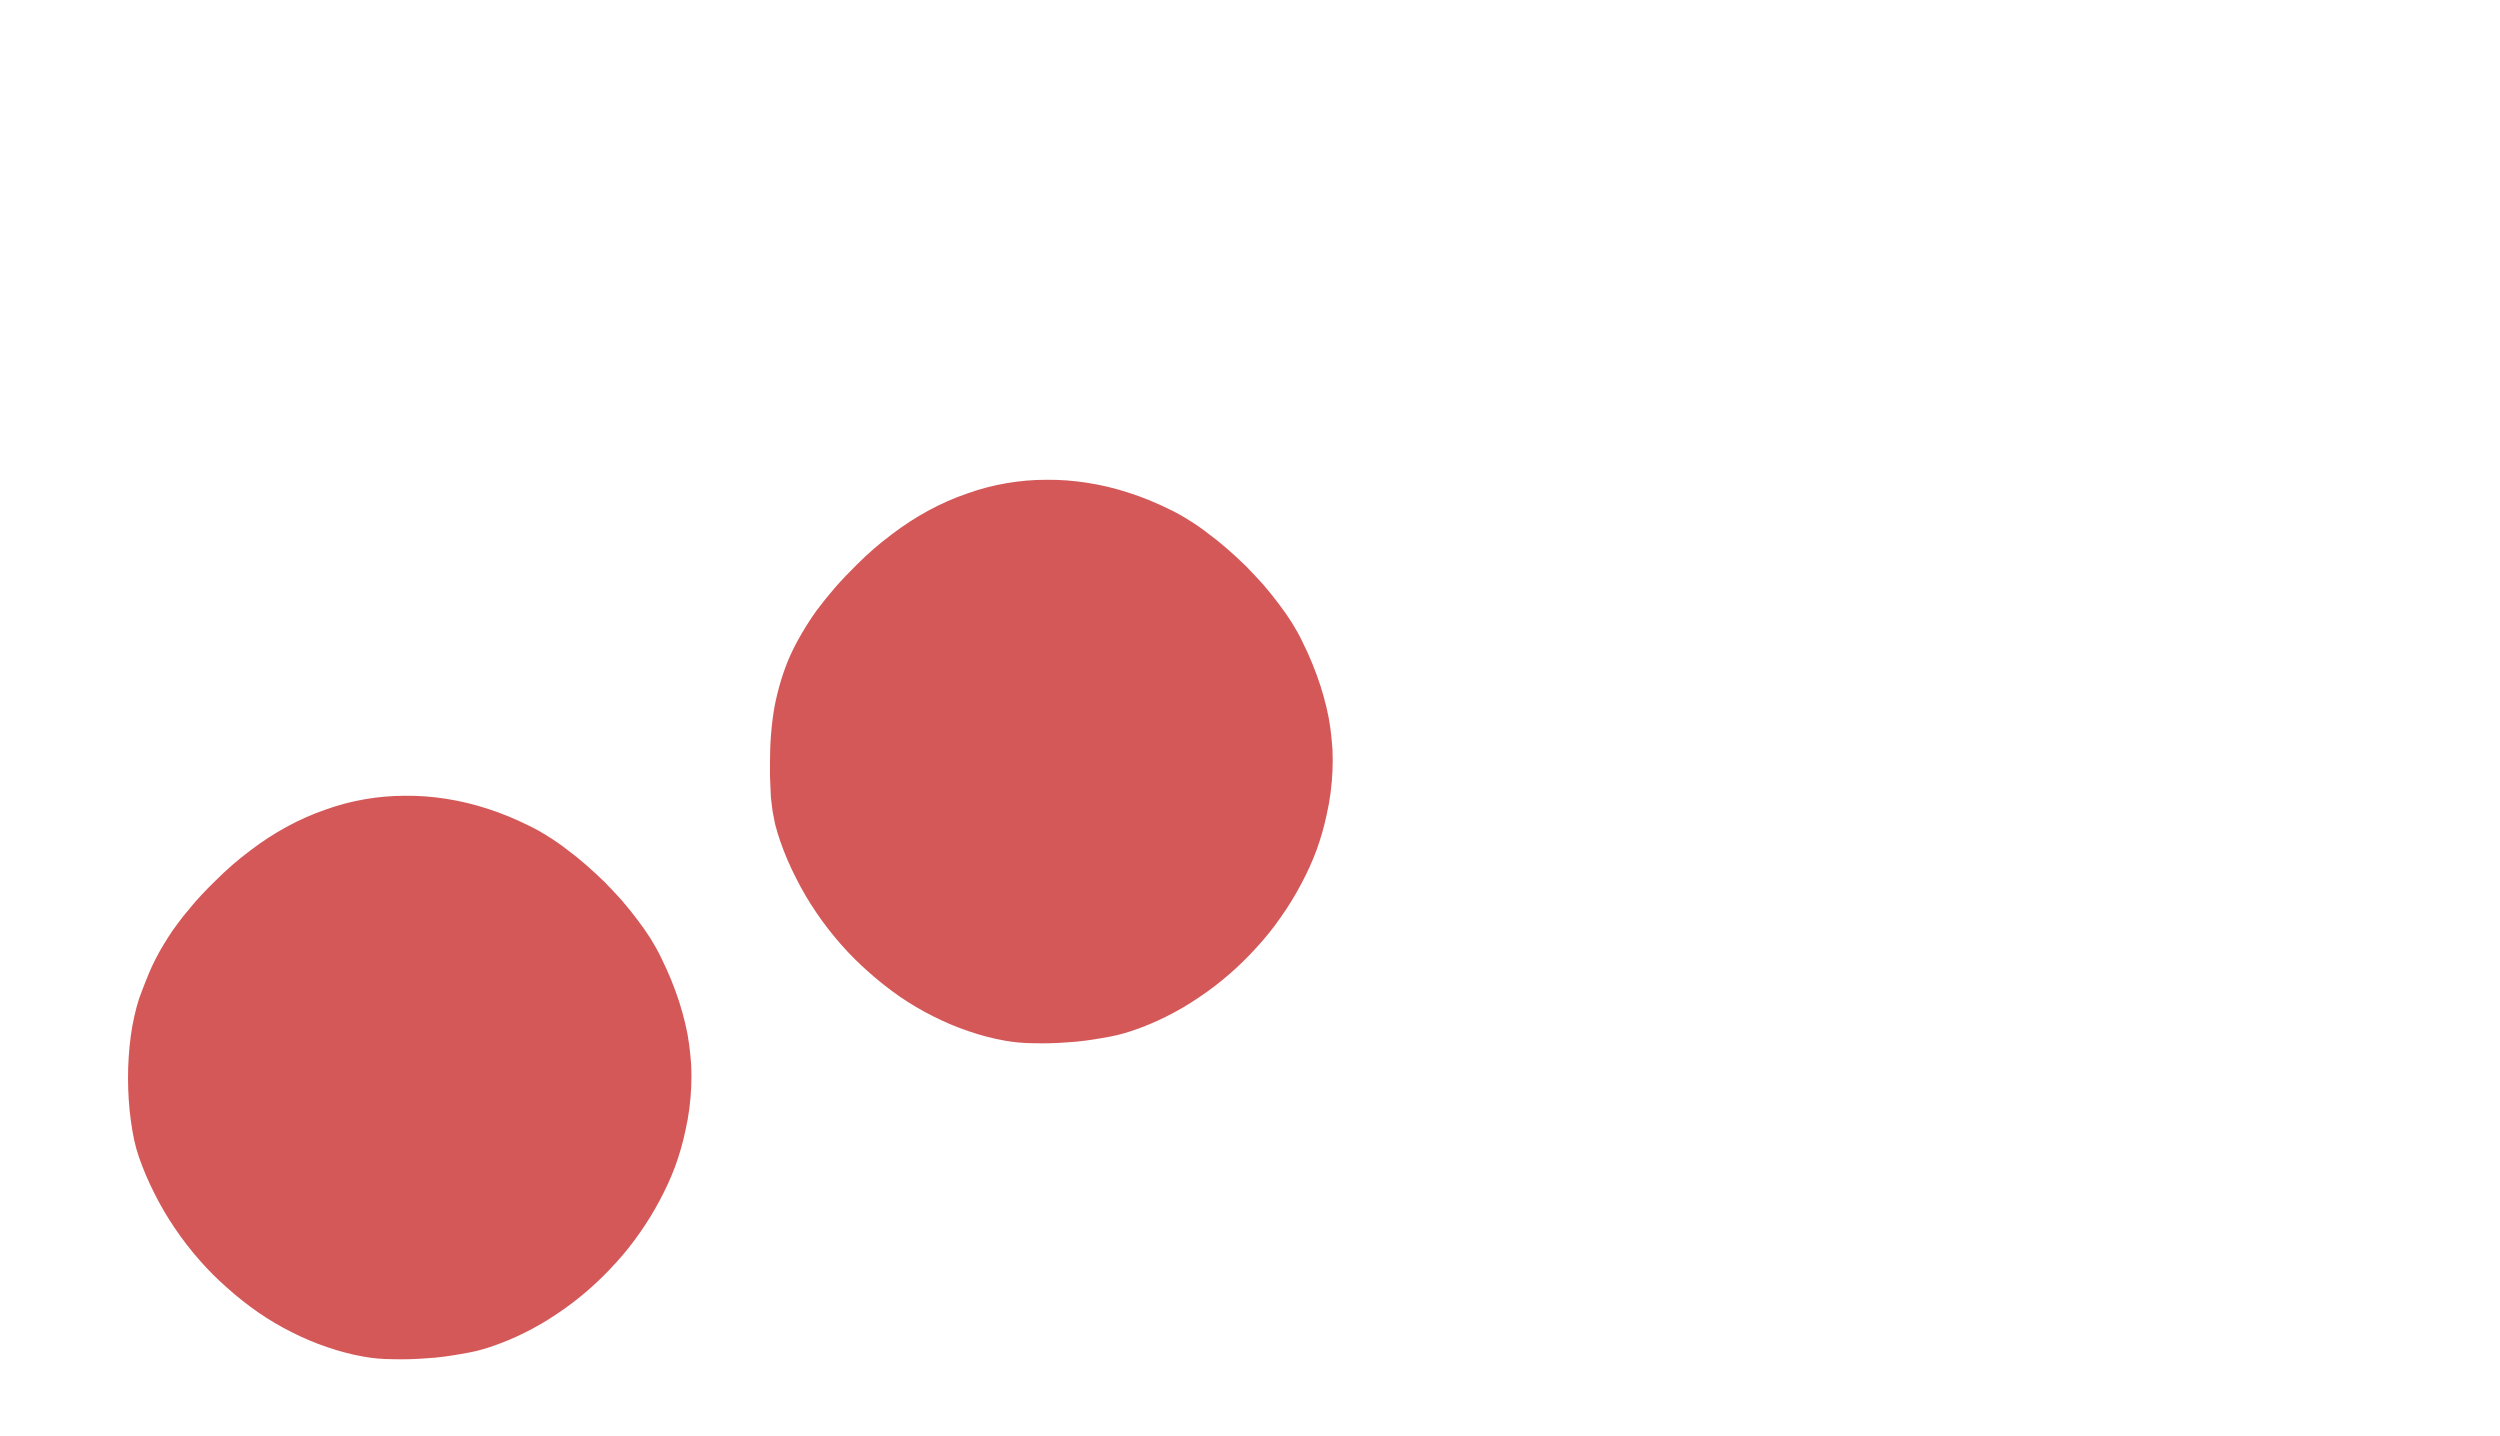 <?xml version="1.0" encoding="UTF-8" standalone="no"?>
<svg xmlns:xlink="http://www.w3.org/1999/xlink" height="309.0px" width="538.0px" xmlns="http://www.w3.org/2000/svg">
  <g transform="matrix(1.0, 0.0, 0.0, 1.0, 0.0, 0.0)">
    <path d="M78.25 291.95 Q74.3 291.25 70.4 289.9 66.55 288.6 62.8 286.7 59.1 284.85 55.6 282.45 52.15 280.05 48.95 277.2 45.75 274.4 42.9 271.15 40.05 267.9 37.65 264.35 35.2 260.75 33.3 256.95 31.3 253.05 29.9 249.0 29.3 247.3 28.85 245.25 28.45 243.3 28.15 241.1 27.85 238.95 27.7 236.6 27.55 234.35 27.55 232.0 27.55 229.65 27.7 227.4 27.85 225.05 28.15 222.9 28.45 220.7 28.9 218.75 29.35 216.7 29.9 215.0 30.6 213.05 31.3 211.3 32.0 209.5 32.75 207.85 33.55 206.2 34.4 204.65 35.3 203.1 36.25 201.6 37.2 200.1 38.35 198.6 39.4 197.15 40.7 195.65 41.9 194.15 43.35 192.6 44.75 191.1 46.4 189.5 50.0 185.9 53.9 183.0 57.7 180.1 61.75 177.9 65.8 175.7 70.0 174.25 74.15 172.75 78.5 172.0 82.8 171.25 87.15 171.25 91.55 171.2 96.0 171.9 100.5 172.6 104.95 174.05 109.45 175.5 113.85 177.7 115.85 178.65 117.95 180.0 120.0 181.25 122.05 182.85 124.15 184.4 126.2 186.2 128.2 187.95 130.15 189.85 132.05 191.8 133.85 193.8 135.6 195.85 137.15 197.9 138.75 200.0 140.05 202.05 141.35 204.15 142.3 206.15 143.5 208.55 144.45 210.9 145.4 213.25 146.15 215.55 146.9 217.9 147.45 220.2 148.0 222.45 148.3 224.75 148.6 227.05 148.75 229.3 148.85 231.6 148.75 233.9 148.65 236.2 148.35 238.55 148.05 240.9 147.5 243.3 146.7 247.15 145.3 251.0 143.9 254.75 141.95 258.35 140.05 261.95 137.65 265.35 135.3 268.75 132.5 271.8 129.7 274.9 126.6 277.6 123.45 280.35 120.0 282.65 116.55 285.0 112.9 286.8 109.2 288.65 105.4 289.9 104.05 290.35 102.45 290.75 100.9 291.1 99.1 291.4 97.4 291.7 95.55 291.95 93.7 292.2 91.85 292.3 90.0 292.45 88.15 292.5 86.3 292.55 84.55 292.5 82.8 292.5 81.2 292.35 79.6 292.2 78.25 291.95 L78.25 291.95 M216.25 223.95 Q212.3 223.25 208.4 221.9 204.55 220.6 200.8 218.7 197.1 216.85 193.6 214.45 190.15 212.05 186.95 209.2 183.75 206.4 180.9 203.15 178.05 199.9 175.65 196.35 173.2 192.75 171.3 188.95 169.3 185.05 167.9 181.0 167.55 180.0 167.3 179.15 167.05 178.2 166.8 177.35 166.6 176.45 166.45 175.55 166.25 174.65 166.15 173.7 166.0 172.7 165.9 171.65 165.85 170.6 165.8 169.45 165.75 168.25 165.7 166.9 165.7 165.6 165.7 164.0 165.7 160.75 165.95 157.75 166.2 154.75 166.7 151.95 167.25 149.15 168.05 146.5 168.85 143.85 169.95 141.3 171.1 138.75 172.55 136.3 174.0 133.8 175.75 131.35 177.55 128.95 179.7 126.45 181.85 124.0 184.4 121.5 188.0 117.9 191.9 115.0 195.7 112.1 199.75 109.9 203.8 107.7 208.0 106.25 212.15 104.75 216.5 104.0 220.8 103.25 225.15 103.25 229.55 103.2 234.0 103.9 238.5 104.6 242.95 106.05 247.45 107.5 251.85 109.7 253.85 110.65 255.95 112.0 258.0 113.25 260.05 114.85 262.15 116.4 264.2 118.2 266.2 119.95 268.15 121.85 270.05 123.8 271.85 125.8 273.6 127.85 275.15 129.9 276.75 132.0 278.05 134.05 279.35 136.15 280.3 138.15 281.5 140.55 282.45 142.9 283.4 145.25 284.15 147.55 284.9 149.9 285.45 152.2 286.0 154.45 286.3 156.75 286.6 159.05 286.75 161.3 286.85 163.6 286.75 165.9 286.65 168.2 286.35 170.55 286.05 172.9 285.5 175.3 284.7 179.15 283.3 183.0 281.9 186.75 279.95 190.35 278.05 193.95 275.65 197.35 273.3 200.75 270.5 203.8 267.7 206.9 264.6 209.6 261.45 212.35 258.0 214.65 254.55 217.0 250.9 218.8 247.2 220.65 243.4 221.9 242.05 222.35 240.45 222.75 238.9 223.1 237.1 223.4 235.4 223.7 233.55 223.95 231.7 224.2 229.85 224.3 228.0 224.45 226.15 224.5 224.3 224.55 222.55 224.5 220.8 224.5 219.2 224.35 217.6 224.2 216.25 223.95 L216.25 223.95" fill="#d55858" fill-rule="evenodd" stroke="none"/>
  </g>
</svg>
